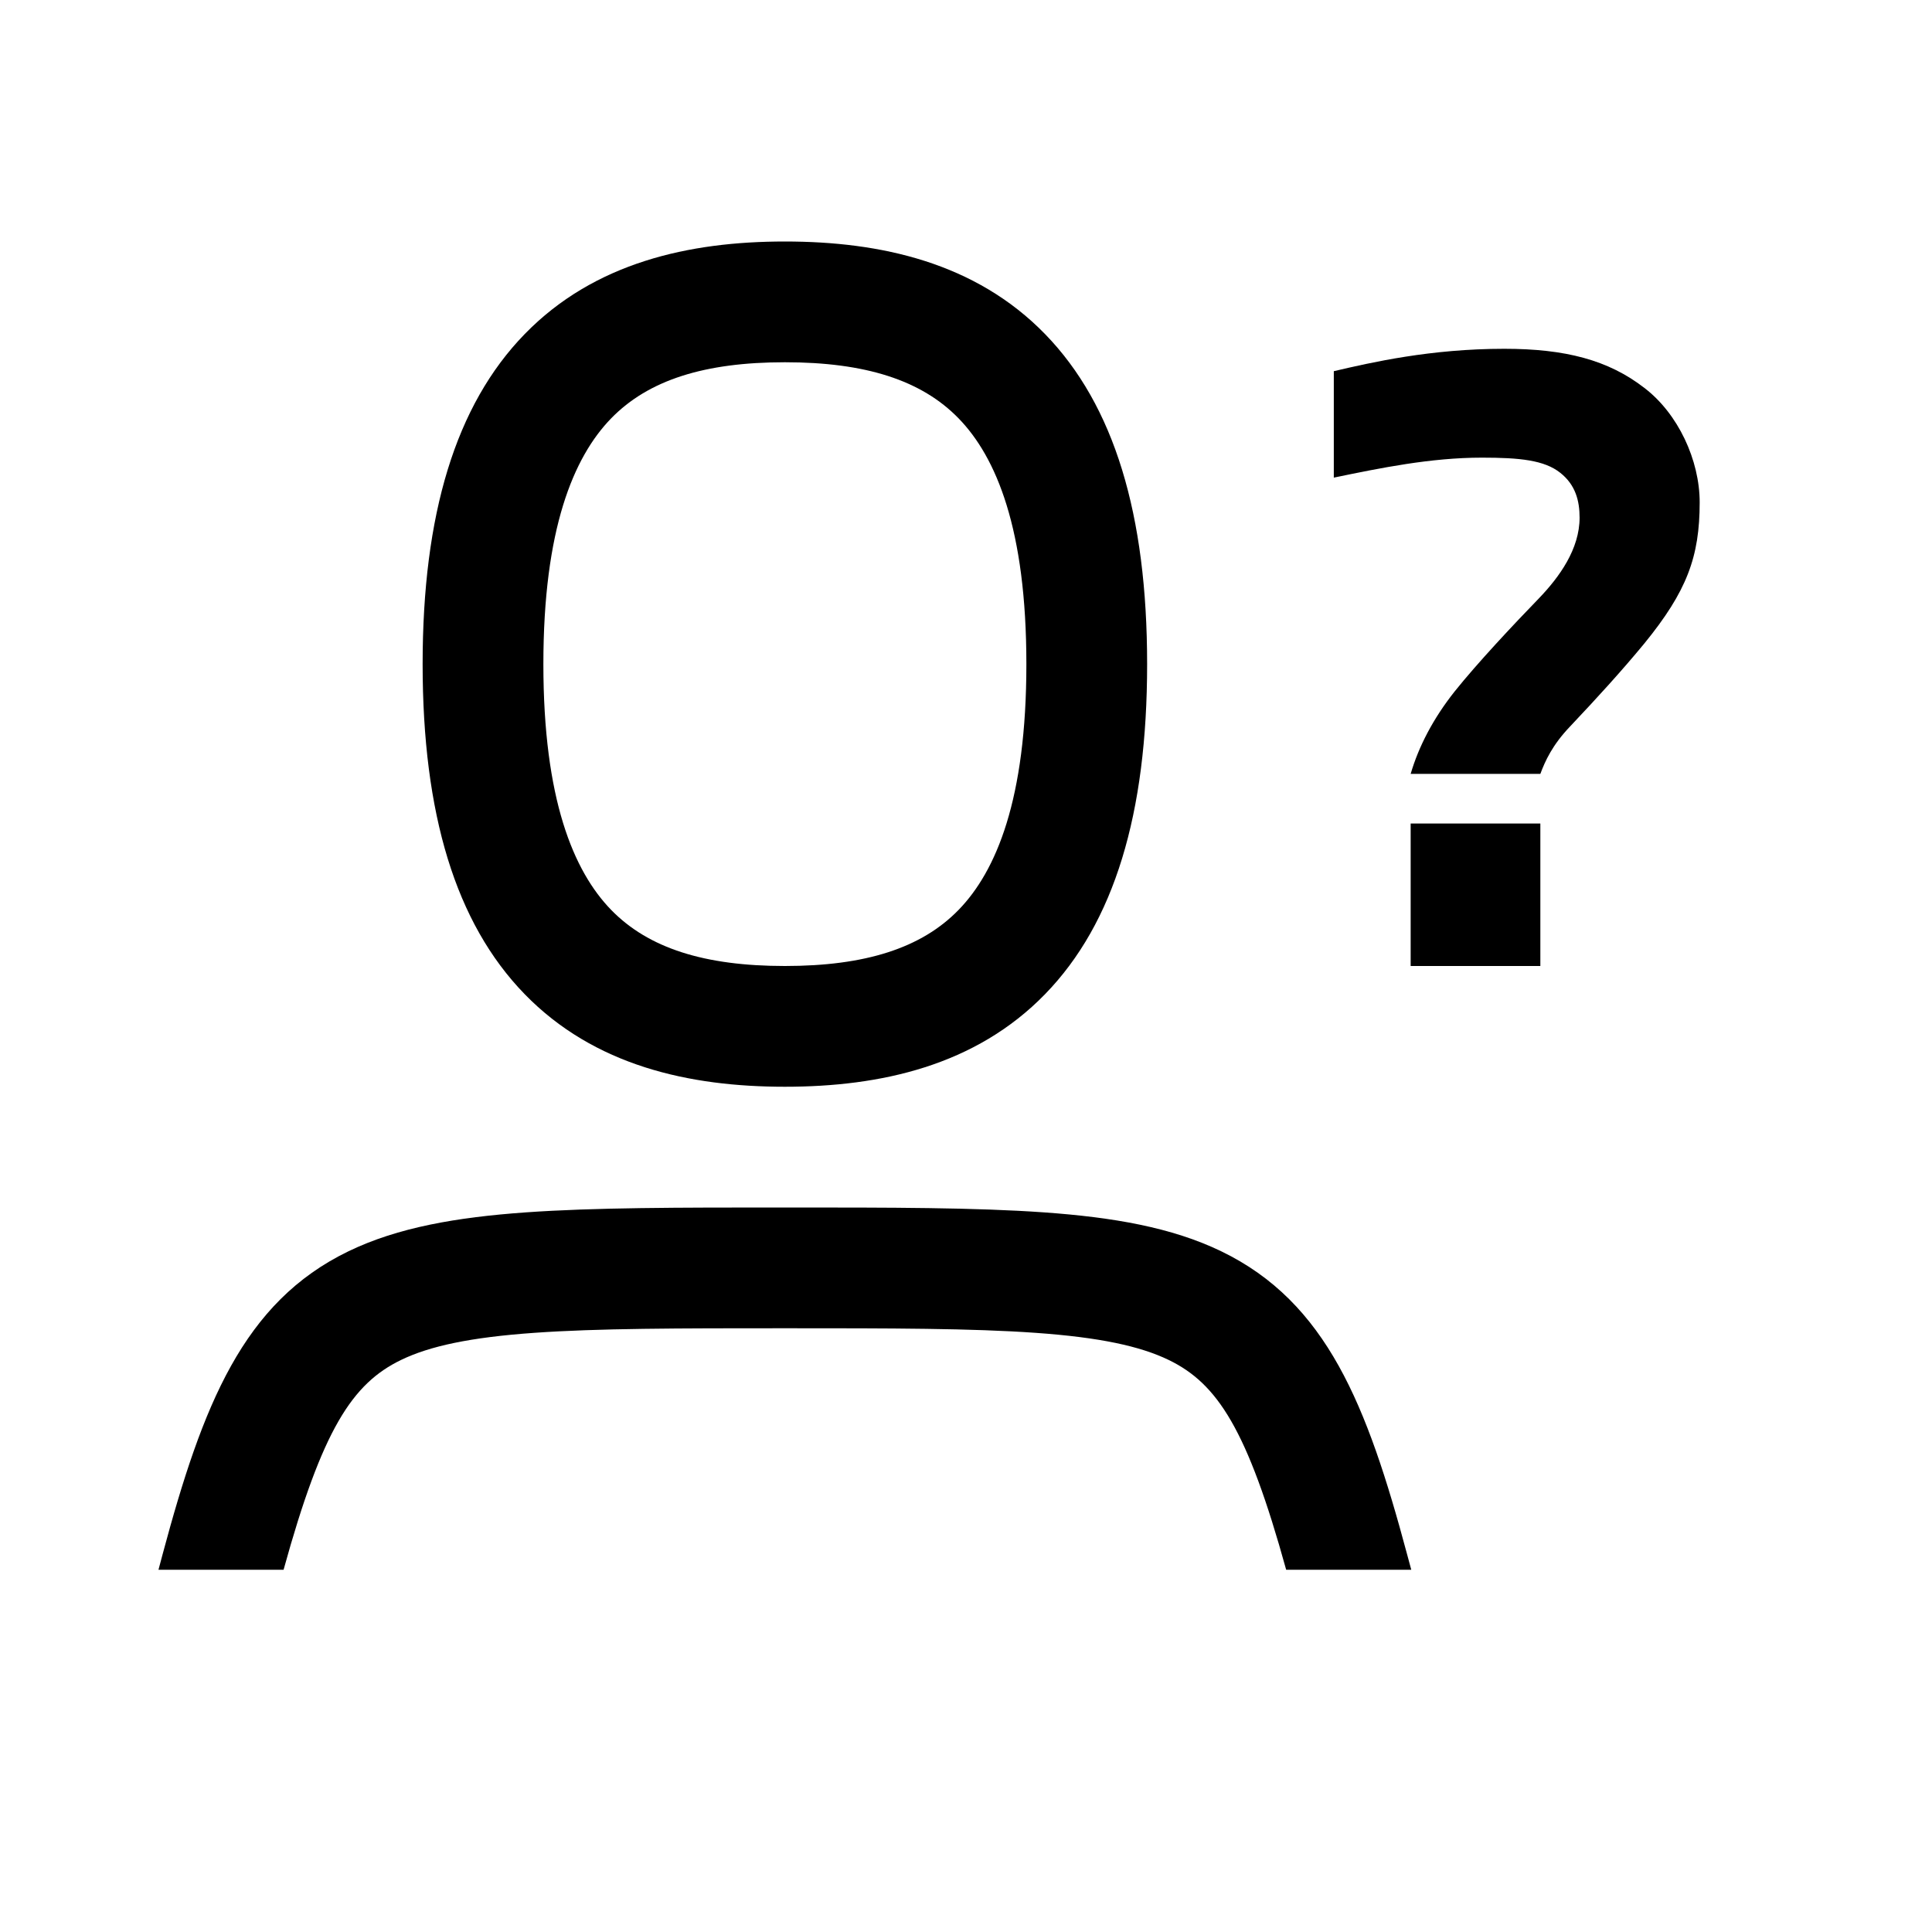 <svg width="48" height="48" viewBox="0 0 32 32" xmlns="http://www.w3.org/2000/svg"><path d="M8.689 5.535C9.843 4.348 11.414 4 13 4C14.586 4 16.157 4.348 17.311 5.535C18.456 6.713 19 8.522 19 11C19 13.478 18.456 15.287 17.311 16.465C16.157 17.652 14.586 18 13 18C11.414 18 9.843 17.652 8.689 16.465C7.544 15.287 7 13.478 7 11C7 8.522 7.544 6.713 8.689 5.535ZM10.123 6.929C9.497 7.573 9 8.764 9 11C9 13.236 9.497 14.427 10.123 15.071C10.74 15.705 11.669 16 13 16C14.331 16 15.26 15.705 15.877 15.071C16.503 14.427 17 13.236 17 11C17 8.764 16.503 7.573 15.877 6.929C15.26 6.295 14.331 6 13 6C11.669 6 10.74 6.295 10.123 6.929Z" fill="#000000" class="bmwfcol"/><path d="M4.697 26H2.625L2.694 25.741C3.357 23.27 4.026 21.569 5.772 20.725C6.591 20.329 7.567 20.162 8.705 20.081C9.839 20 11.244 20 12.963 20H13.036C14.756 20 16.16 20 17.295 20.081C18.433 20.162 19.408 20.329 20.227 20.725C21.974 21.569 22.643 23.27 23.305 25.741L23.375 26H21.303C20.66 23.675 20.166 22.917 19.357 22.525C18.883 22.296 18.213 22.151 17.153 22.076C16.097 22.001 14.764 22 13 22C11.236 22 9.902 22.001 8.847 22.076C7.787 22.151 7.116 22.296 6.643 22.525C5.833 22.917 5.339 23.675 4.697 26Z" fill="#000000" class="bmwfcol"/><path d="M26.003 12.035C25.712 12.34 25.592 12.605 25.513 12.818H23.365C23.497 12.367 23.736 11.903 24.094 11.452C24.465 10.988 25.062 10.351 25.486 9.914C25.831 9.556 26.163 9.092 26.163 8.574C26.163 8.296 26.096 8.031 25.844 7.832C25.579 7.62 25.168 7.58 24.545 7.58C23.696 7.58 22.861 7.752 22.092 7.911V6.148C22.715 6.002 23.696 5.777 24.916 5.777C25.924 5.777 26.64 5.962 27.237 6.426C27.794 6.851 28.152 7.62 28.152 8.322C28.152 9.224 27.939 9.794 27.237 10.656C26.865 11.107 26.454 11.558 26.003 12.035Z" fill="#000000" class="bmwfcol"/><path d="M25.513 13.64V16H23.365V13.64H25.513Z" fill="#000000" class="bmwfcol"/><title>anonymous_rg_48</title></svg>